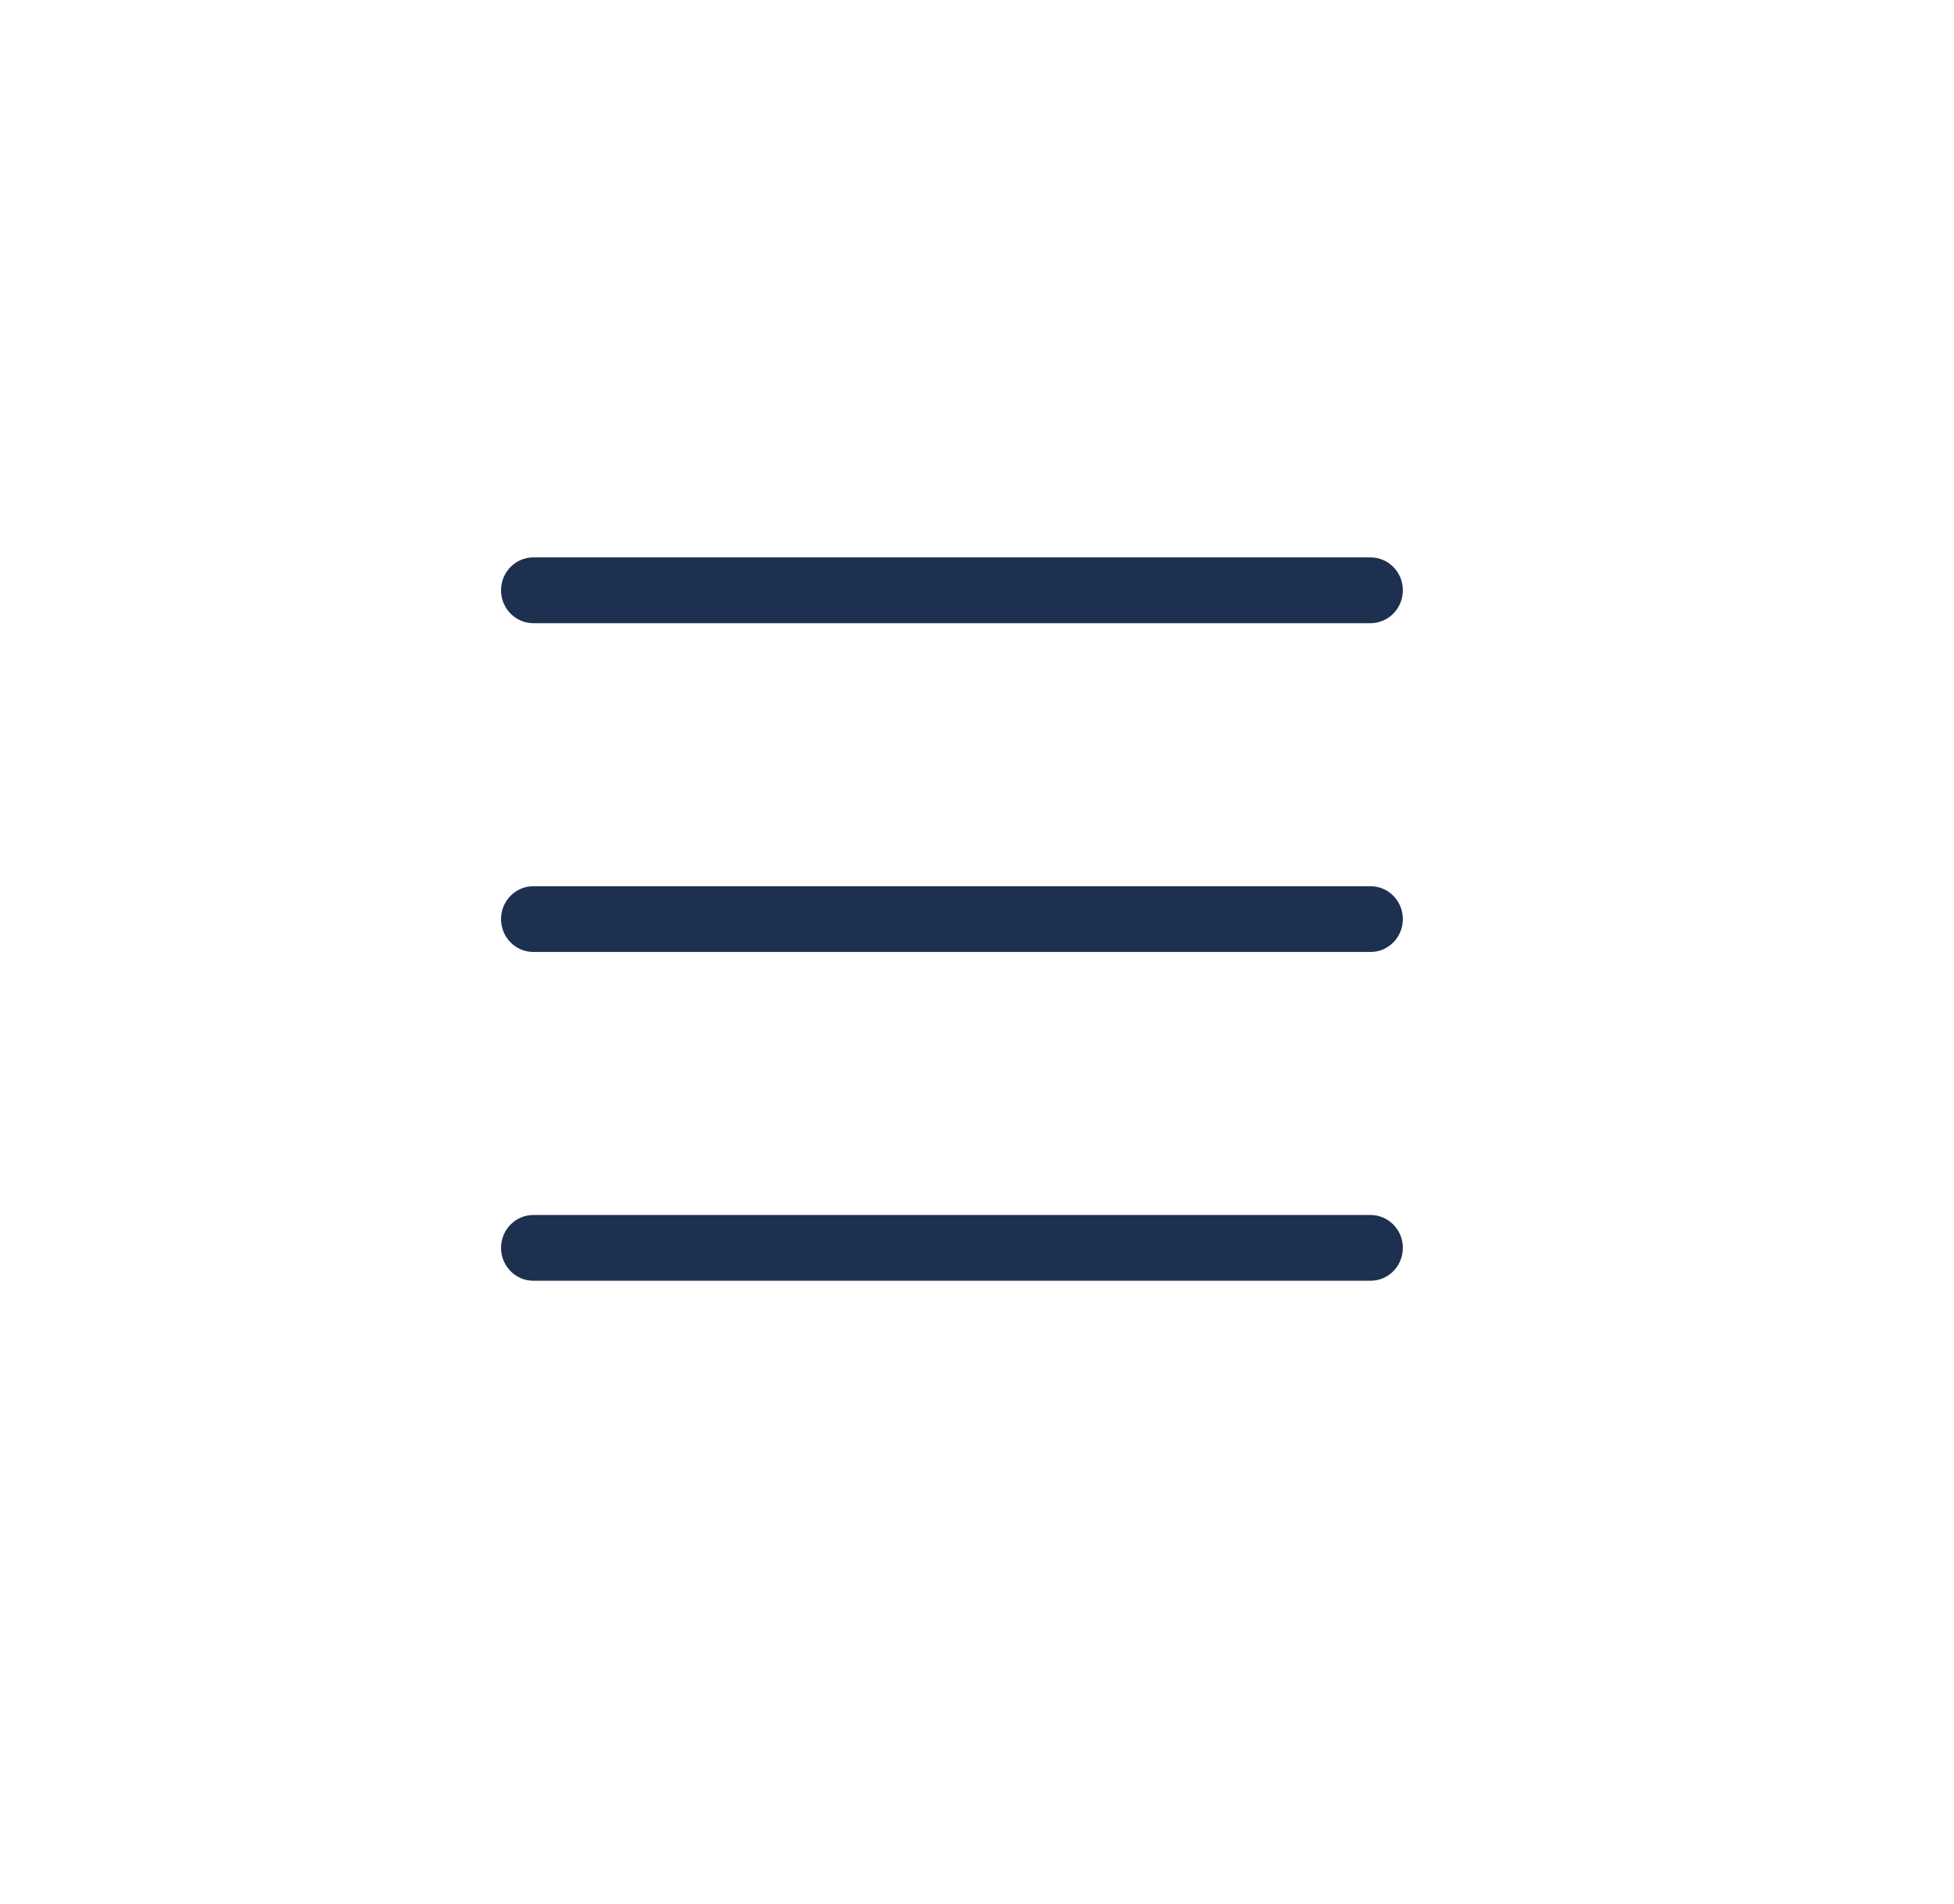 <svg width="39" height="38" viewBox="0 0 39 38" fill="none" xmlns="http://www.w3.org/2000/svg">
<g filter="url(#filter0_d_2803_31018)">
<rect x="4.5" width="30" height="30" rx="4.55" fill="white" shape-rendering="crispEdges"/>
<path d="M10 7.781C10 7.42 10.289 7.125 10.643 7.125H27.357C27.711 7.125 28 7.42 28 7.781C28 8.142 27.711 8.438 27.357 8.438H10.643C10.289 8.438 10 8.142 10 7.781ZM10 14.344C10 13.983 10.289 13.688 10.643 13.688H27.357C27.711 13.688 28 13.983 28 14.344C28 14.705 27.711 15 27.357 15H10.643C10.289 15 10 14.705 10 14.344ZM28 20.906C28 21.267 27.711 21.562 27.357 21.562H10.643C10.289 21.562 10 21.267 10 20.906C10 20.545 10.289 20.25 10.643 20.25H27.357C27.711 20.25 28 20.545 28 20.906Z" fill="#1E3050"/>
</g>
<defs>
<filter id="filter0_d_2803_31018" x="0.5" y="0" width="38" height="38" filterUnits="userSpaceOnUse" color-interpolation-filters="sRGB">
<feFlood flood-opacity="0" result="BackgroundImageFix"/>
<feColorMatrix in="SourceAlpha" type="matrix" values="0 0 0 0 0 0 0 0 0 0 0 0 0 0 0 0 0 0 127 0" result="hardAlpha"/>
<feOffset dy="4"/>
<feGaussianBlur stdDeviation="2"/>
<feComposite in2="hardAlpha" operator="out"/>
<feColorMatrix type="matrix" values="0 0 0 0 0 0 0 0 0 0 0 0 0 0 0 0 0 0 0.25 0"/>
<feBlend mode="normal" in2="BackgroundImageFix" result="effect1_dropShadow_2803_31018"/>
<feBlend mode="normal" in="SourceGraphic" in2="effect1_dropShadow_2803_31018" result="shape"/>
</filter>
</defs>
</svg>
